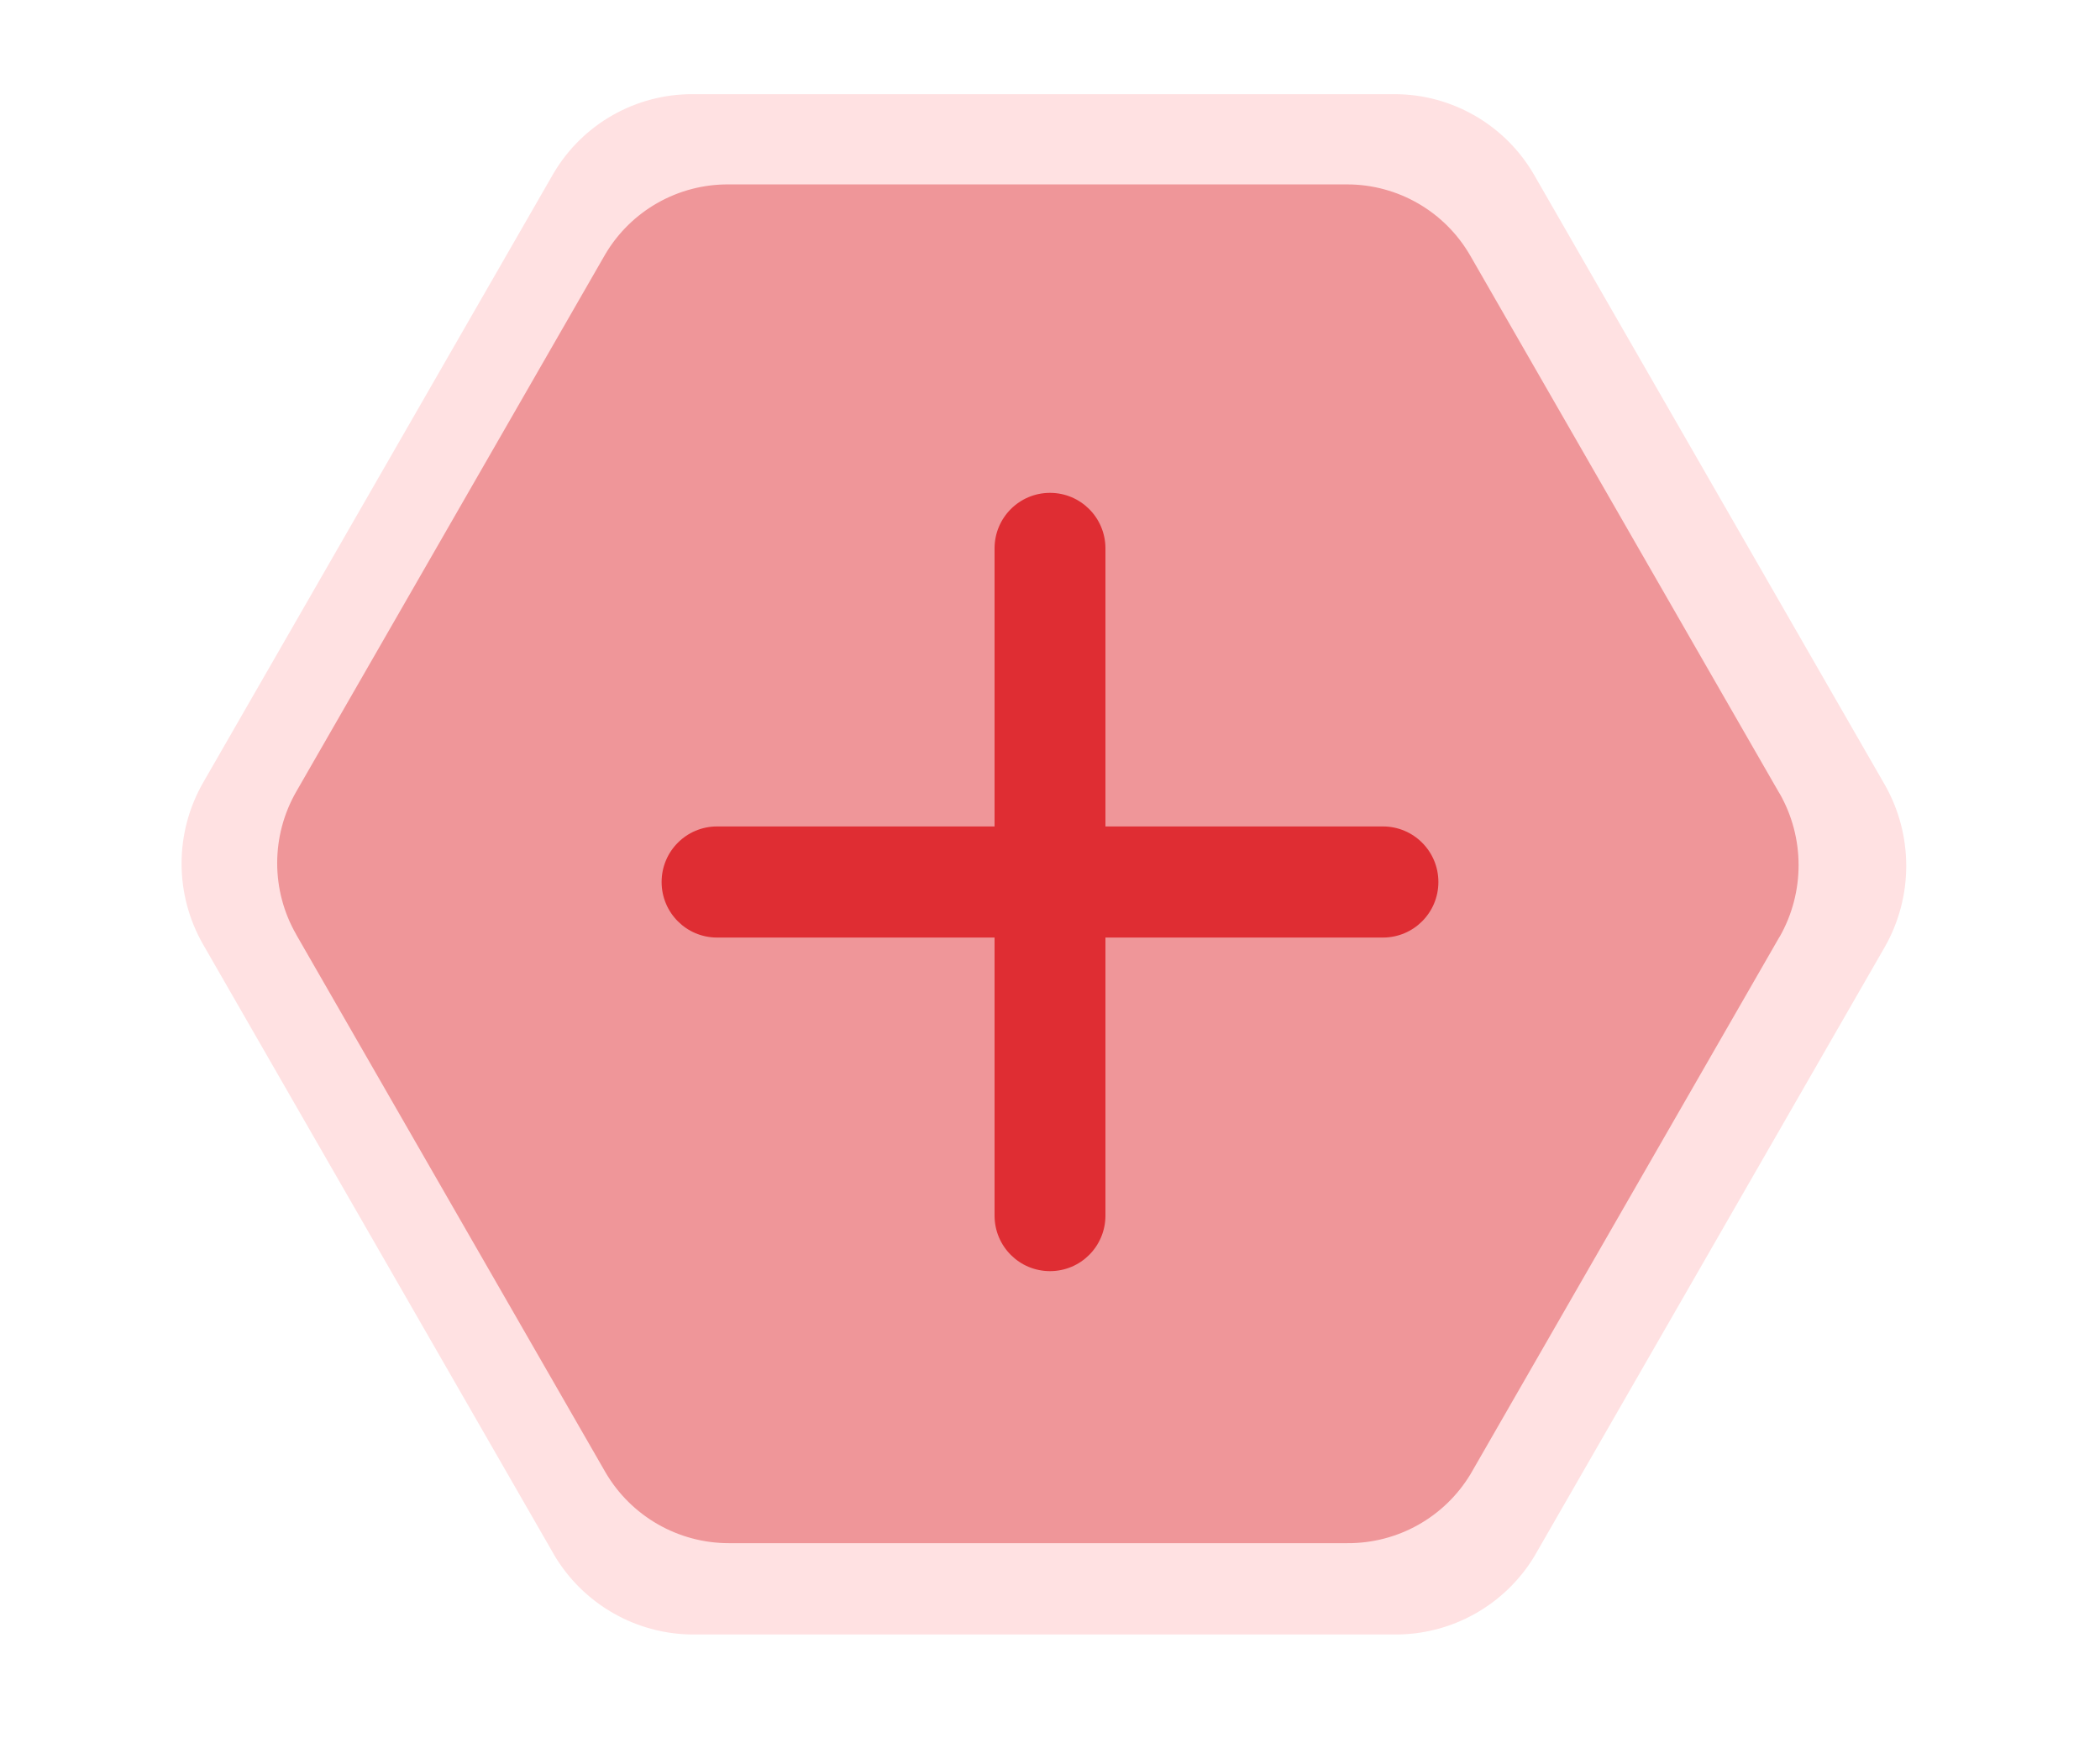 <?xml version="1.0" encoding="UTF-8"?>
<svg xmlns="http://www.w3.org/2000/svg" xmlns:xlink="http://www.w3.org/1999/xlink" width="75px" height="63px" viewBox="0 0 75 63" version="1.1">
<g id="surface1">
<path style=" stroke:none;fill-rule:nonzero;fill:rgb(100%,88.235%,88.627%);fill-opacity:1;" d="M 54.797 6.258 L 67.312 28.023 C 68.336 29.82 68.336 32.027 67.312 33.824 L 54.801 55.578 C 53.746 57.324 51.852 58.387 49.812 58.375 L 24.77 58.375 C 22.715 58.375 20.812 57.281 19.773 55.504 C 19.773 55.5 19.773 55.5 19.773 55.5 L 7.258 33.738 C 6.227 31.945 6.227 29.738 7.258 27.945 L 19.773 6.184 C 20.816 4.422 22.715 3.348 24.762 3.363 L 49.805 3.363 C 51.863 3.363 53.77 4.469 54.797 6.258 Z M 54.797 6.258 "/>
<path style=" stroke:none;fill-rule:nonzero;fill:rgb(93.725%,58.824%,60%);fill-opacity:1;" d="M 52.516 9.141 L 63.555 28.34 C 63.555 28.34 63.559 28.34 63.559 28.34 C 64.461 29.926 64.461 31.871 63.559 33.457 C 63.559 33.457 63.555 33.457 63.555 33.457 L 52.52 52.645 C 51.59 54.188 49.918 55.125 48.117 55.113 L 26.027 55.113 C 24.215 55.113 22.535 54.148 21.621 52.578 L 10.582 33.383 L 10.582 33.379 C 9.672 31.801 9.672 29.852 10.582 28.27 L 21.621 9.074 C 22.543 7.52 24.219 6.574 26.02 6.586 L 48.113 6.586 C 49.93 6.586 51.609 7.559 52.516 9.141 Z M 52.516 9.141 "/>
<path style=" stroke:none;fill-rule:nonzero;fill:rgb(87.451%,17.647%,20%);fill-opacity:1;" d="M 49.391 29.516 L 39.48 29.516 L 39.48 19.586 C 39.48 18.488 38.594 17.602 37.5 17.602 C 36.406 17.602 35.52 18.488 35.52 19.586 L 35.52 29.516 L 25.609 29.516 C 24.516 29.516 23.629 30.402 23.629 31.5 C 23.629 32.598 24.516 33.484 25.609 33.484 L 35.52 33.484 L 35.52 43.414 C 35.52 44.512 36.406 45.398 37.5 45.398 C 38.594 45.398 39.48 44.512 39.48 43.414 L 39.48 33.484 L 49.391 33.484 C 50.484 33.484 51.371 32.598 51.371 31.5 C 51.371 30.402 50.484 29.516 49.391 29.516 Z M 49.391 29.516 "/>
</g>
</svg>
